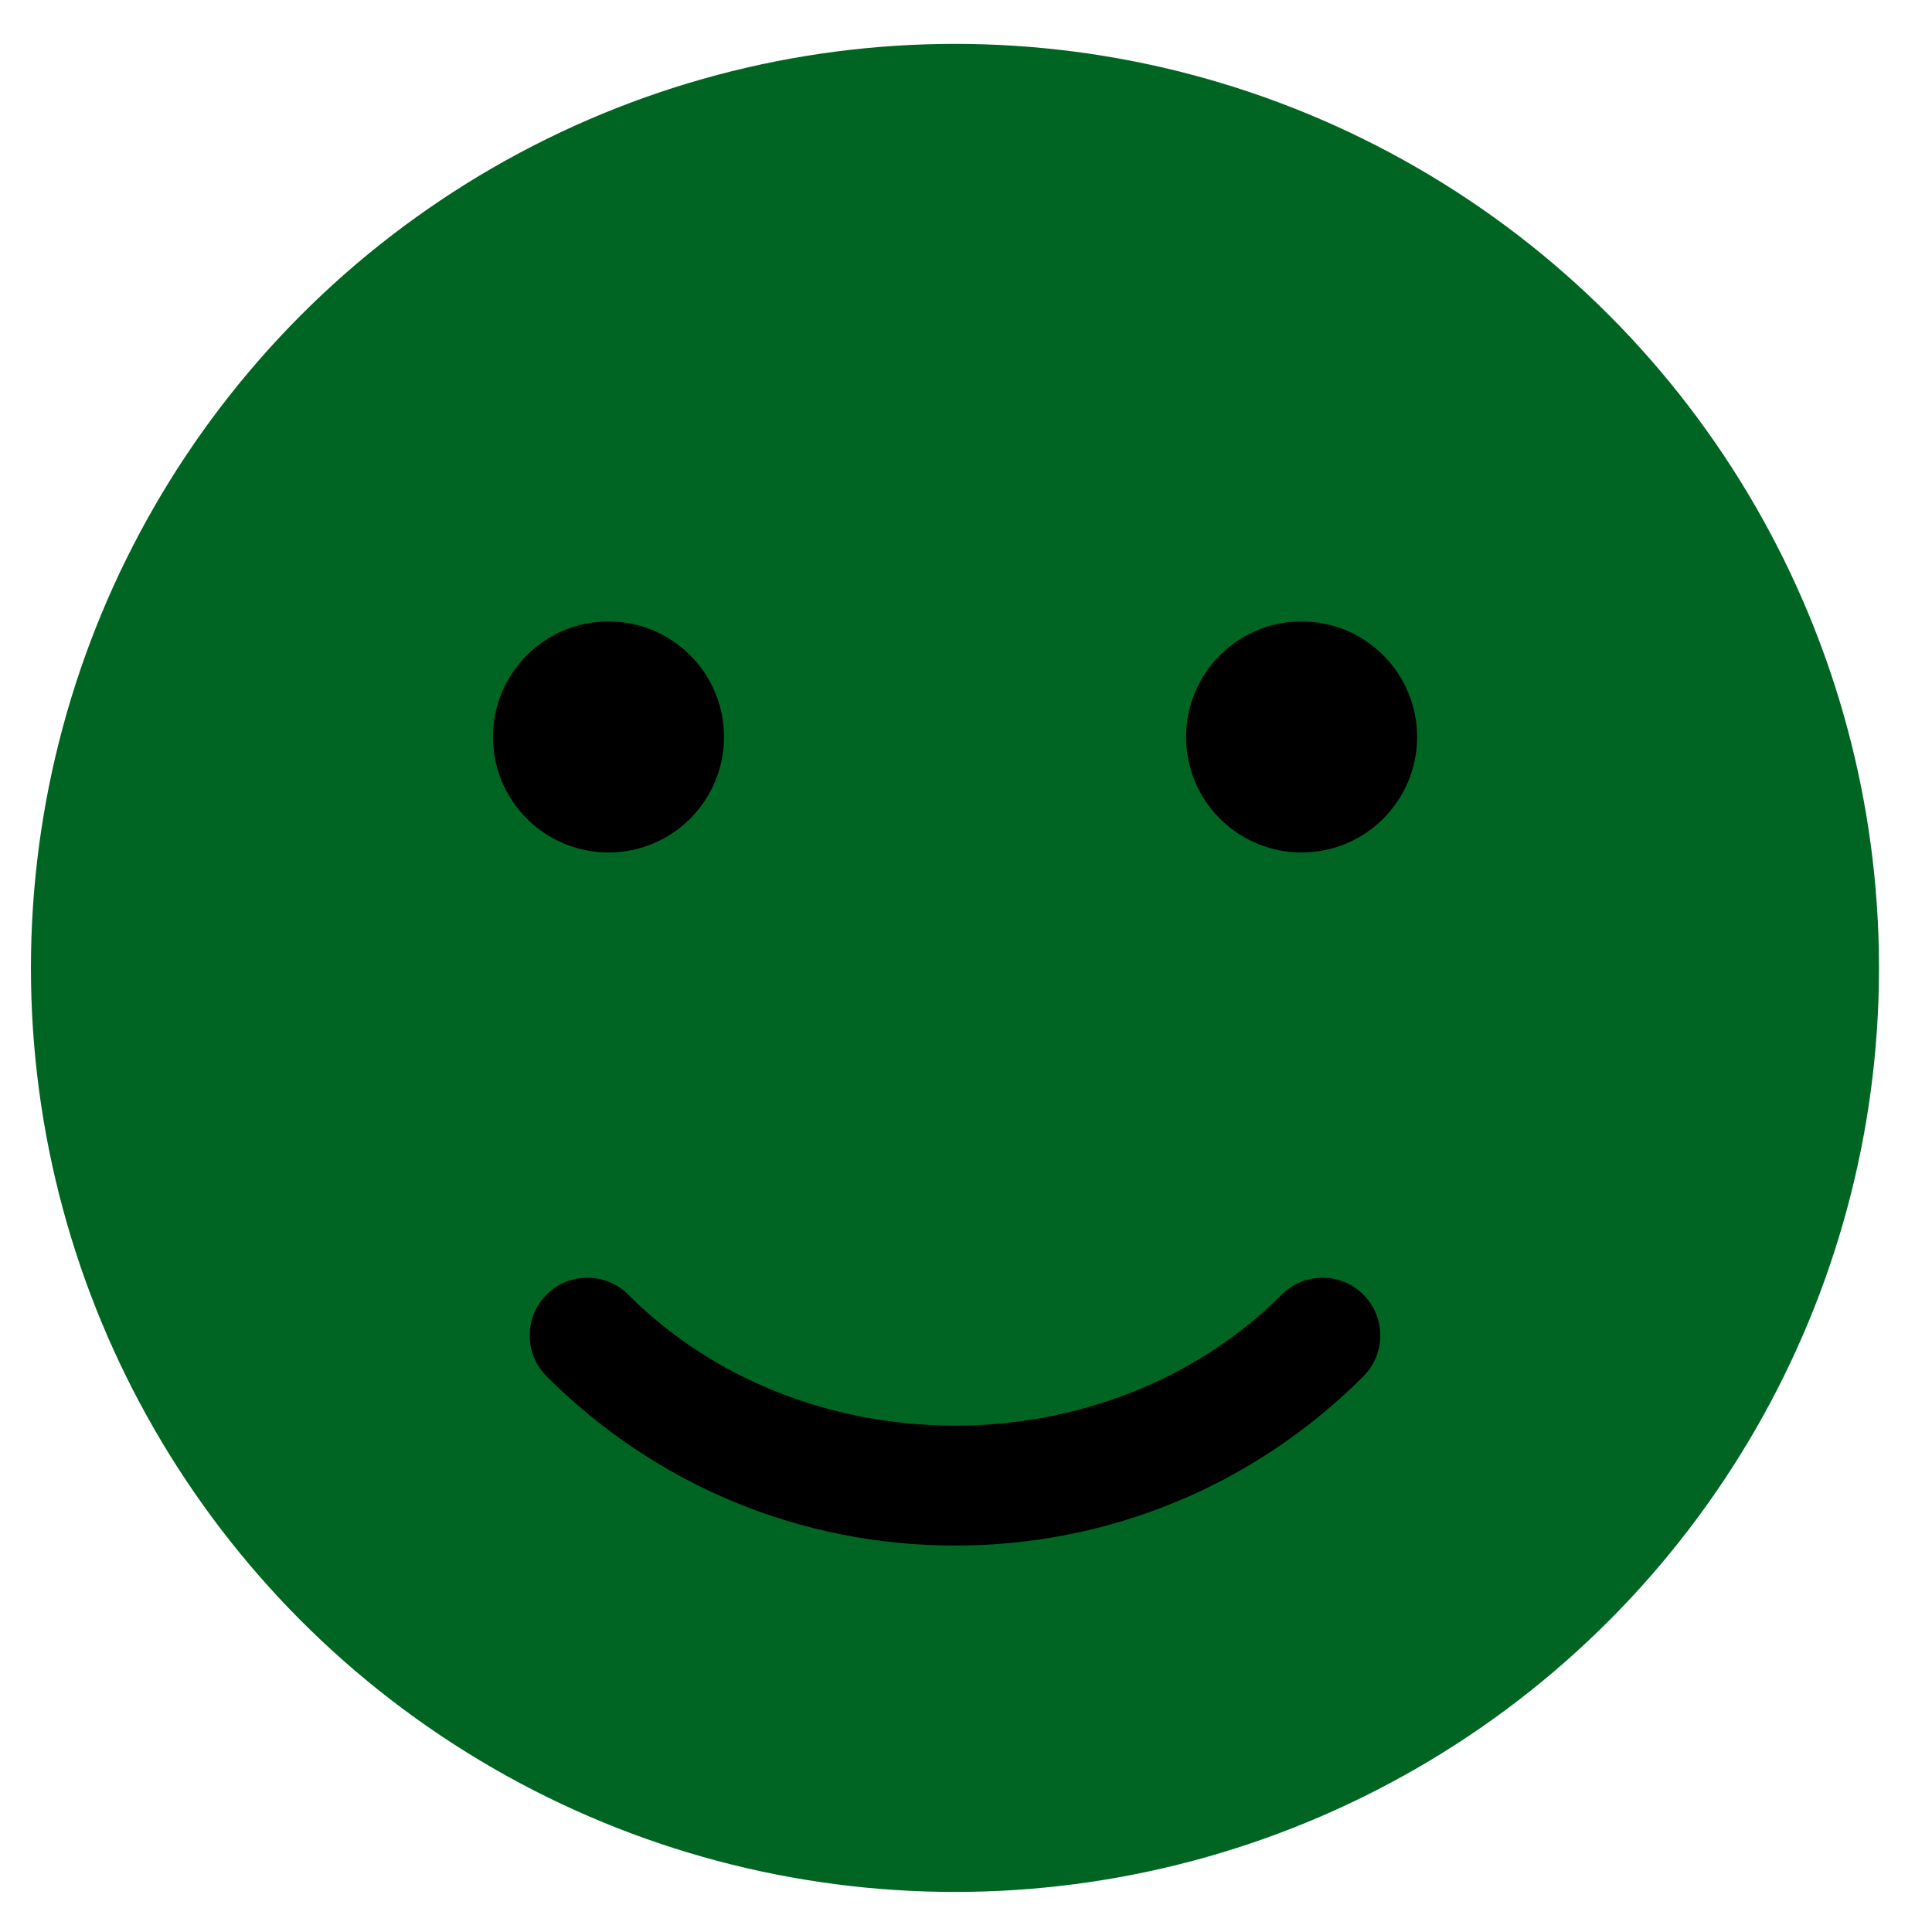 <?xml version="1.0" encoding="utf-8"?>
<svg width="76" height="76" viewBox="0 0 76 76" xmlns="http://www.w3.org/2000/svg">
  <defs>
    <style>
      .a {
        fill: #fff;
      }
    </style>
  </defs>
  <circle style="fill: rgb(0, 101, 35);" cx="37.566" cy="38.075" r="36.349"/>
  <g style="" transform="matrix(0.142, 0, 0, 0.142, 1.217, 1.726)">
    <circle style="" cx="160" cy="192" r="32"/>
    <circle style="" cx="352" cy="192" r="32"/>
    <path style="" d="M256,416c-42.752,0-82.912-16.672-113.152-46.88c-6.24-6.24-6.24-16.384,0-22.624 s16.384-6.24,22.624,0c48.352,48.384,132.64,48.384,181.024,0c6.24-6.24,16.384-6.24,22.624,0s6.24,16.384,0,22.624 C338.912,399.328,298.752,416,256,416z"/>
  </g>
  <g style="" transform="matrix(0.142, 0, 0, 0.142, 1.217, 1.726)"/>
  <g style="" transform="matrix(0.142, 0, 0, 0.142, 1.217, 1.726)"/>
  <g style="" transform="matrix(0.142, 0, 0, 0.142, 1.217, 1.726)"/>
  <g style="" transform="matrix(0.142, 0, 0, 0.142, 1.217, 1.726)"/>
  <g style="" transform="matrix(0.142, 0, 0, 0.142, 1.217, 1.726)"/>
  <g style="" transform="matrix(0.142, 0, 0, 0.142, 1.217, 1.726)"/>
  <g style="" transform="matrix(0.142, 0, 0, 0.142, 1.217, 1.726)"/>
  <g style="" transform="matrix(0.142, 0, 0, 0.142, 1.217, 1.726)"/>
  <g style="" transform="matrix(0.142, 0, 0, 0.142, 1.217, 1.726)"/>
  <g style="" transform="matrix(0.142, 0, 0, 0.142, 1.217, 1.726)"/>
  <g style="" transform="matrix(0.142, 0, 0, 0.142, 1.217, 1.726)"/>
  <g style="" transform="matrix(0.142, 0, 0, 0.142, 1.217, 1.726)"/>
  <g style="" transform="matrix(0.142, 0, 0, 0.142, 1.217, 1.726)"/>
  <g style="" transform="matrix(0.142, 0, 0, 0.142, 1.217, 1.726)"/>
  <g style="" transform="matrix(0.142, 0, 0, 0.142, 1.217, 1.726)"/>
</svg>